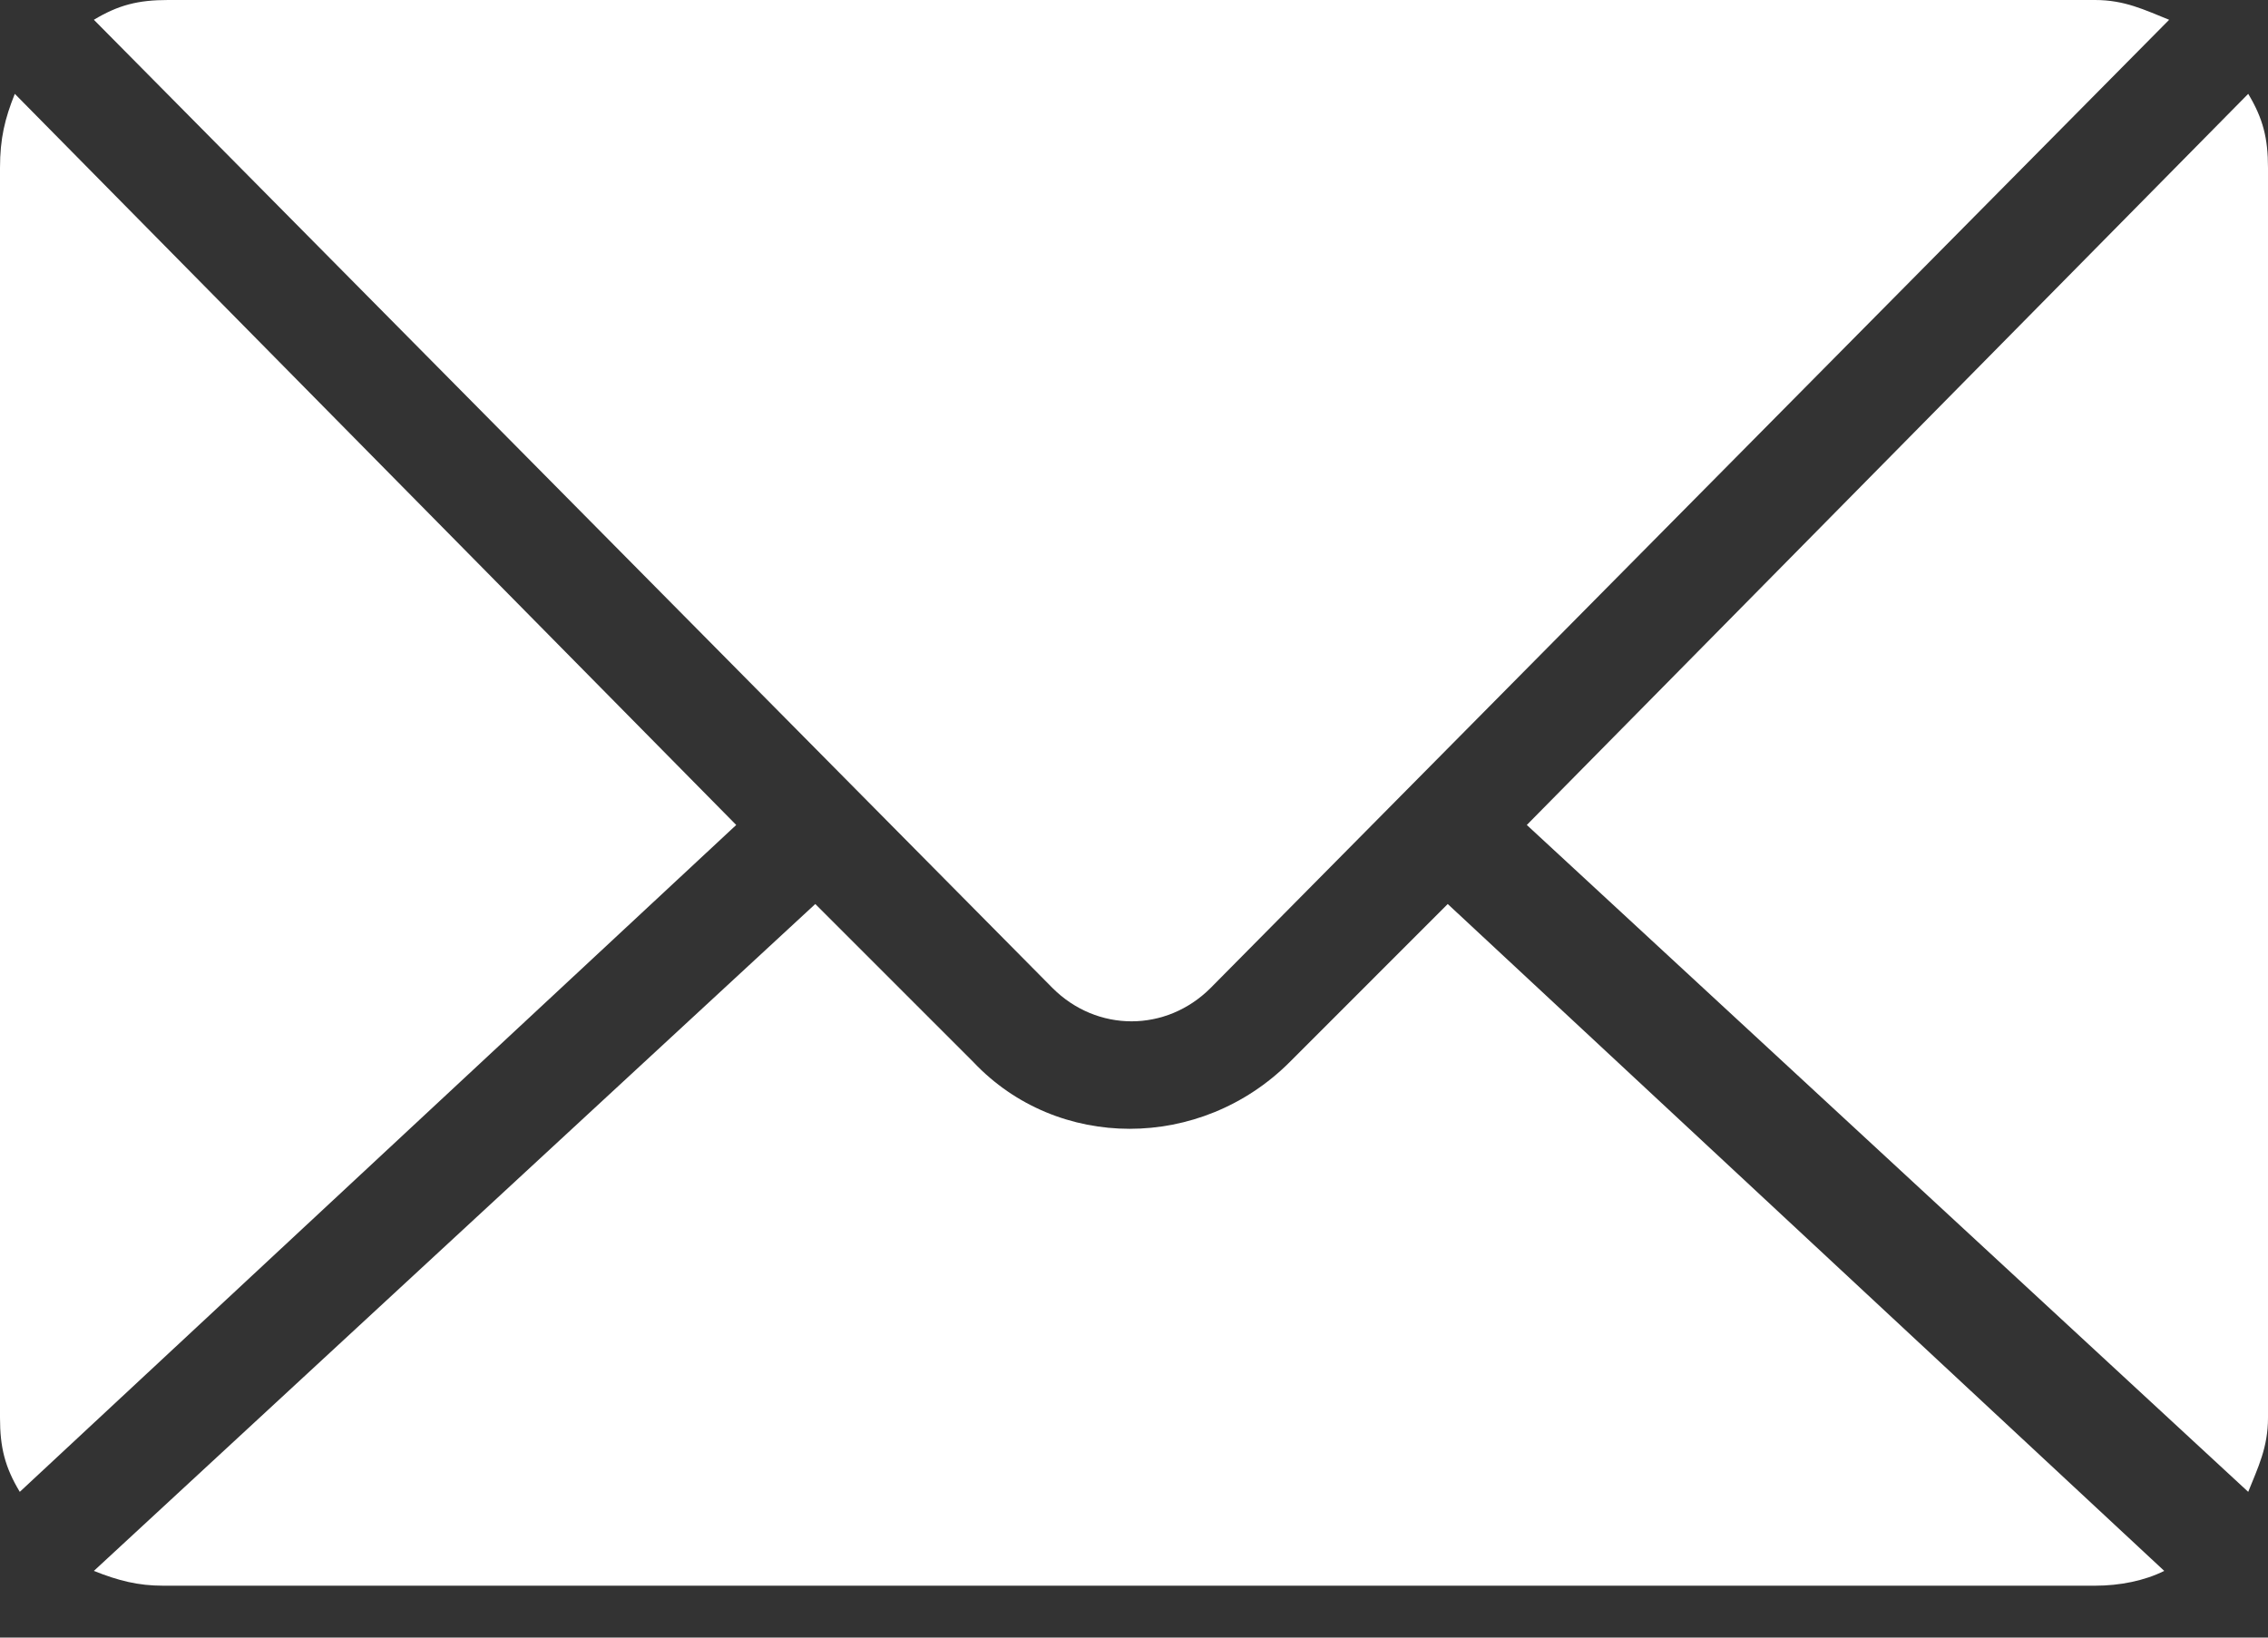 <?xml version="1.0" encoding="UTF-8"?>
<svg width="36px" height="26px" viewBox="0 0 36 26" version="1.1" xmlns="http://www.w3.org/2000/svg" xmlns:xlink="http://www.w3.org/1999/xlink">
    <rect x="0" y="0" width="36" height="26" fill="#333333" stroke="none"/>
    <!-- Generator: Sketch 52.3 (67297) - http://www.bohemiancoding.com/sketch -->
    <title>Послания</title>
    <desc>Created with Sketch.</desc>
    <g id="01-Home" stroke="none" stroke-width="1" fill="none" fill-rule="evenodd">
        <g transform="translate(-527, -1306)" fill="#FFFFFF" fill-rule="nonzero" id="Послания">
            <g transform="translate(527, 1306)">
                <path d="M2.667,0 C2.196,0 1.882,0.078 1.49,0.314 L16.706,15.686 C17.412,16.392 18.51,16.392 19.216,15.686 L34.431,0.314 C34.039,0.157 33.725,8.91661472e-14 33.255,8.91661472e-14 L2.667,8.91661472e-14 Z M35.686,1.49 L24.235,13.098 L35.686,23.686 C35.843,23.294 36,22.98 36,22.51 L36,2.667 C36,2.196 35.922,1.882 35.686,1.49 Z M0.235,1.49 C0.078,1.882 0,2.196 0,2.667 L0,22.51 C0,22.98 0.078,23.294 0.314,23.686 L11.686,13.098 L0.235,1.49 Z M22.98,14.353 L20.471,16.863 C19.059,18.275 16.784,18.275 15.451,16.863 L12.941,14.353 L1.49,24.941 C1.882,25.098 2.196,25.176 2.588,25.176 L33.255,25.176 C33.647,25.176 34.039,25.098 34.353,24.941 L22.98,14.353 Z" id="Shape"></path>
            </g>
        </g>
    </g>
</svg>